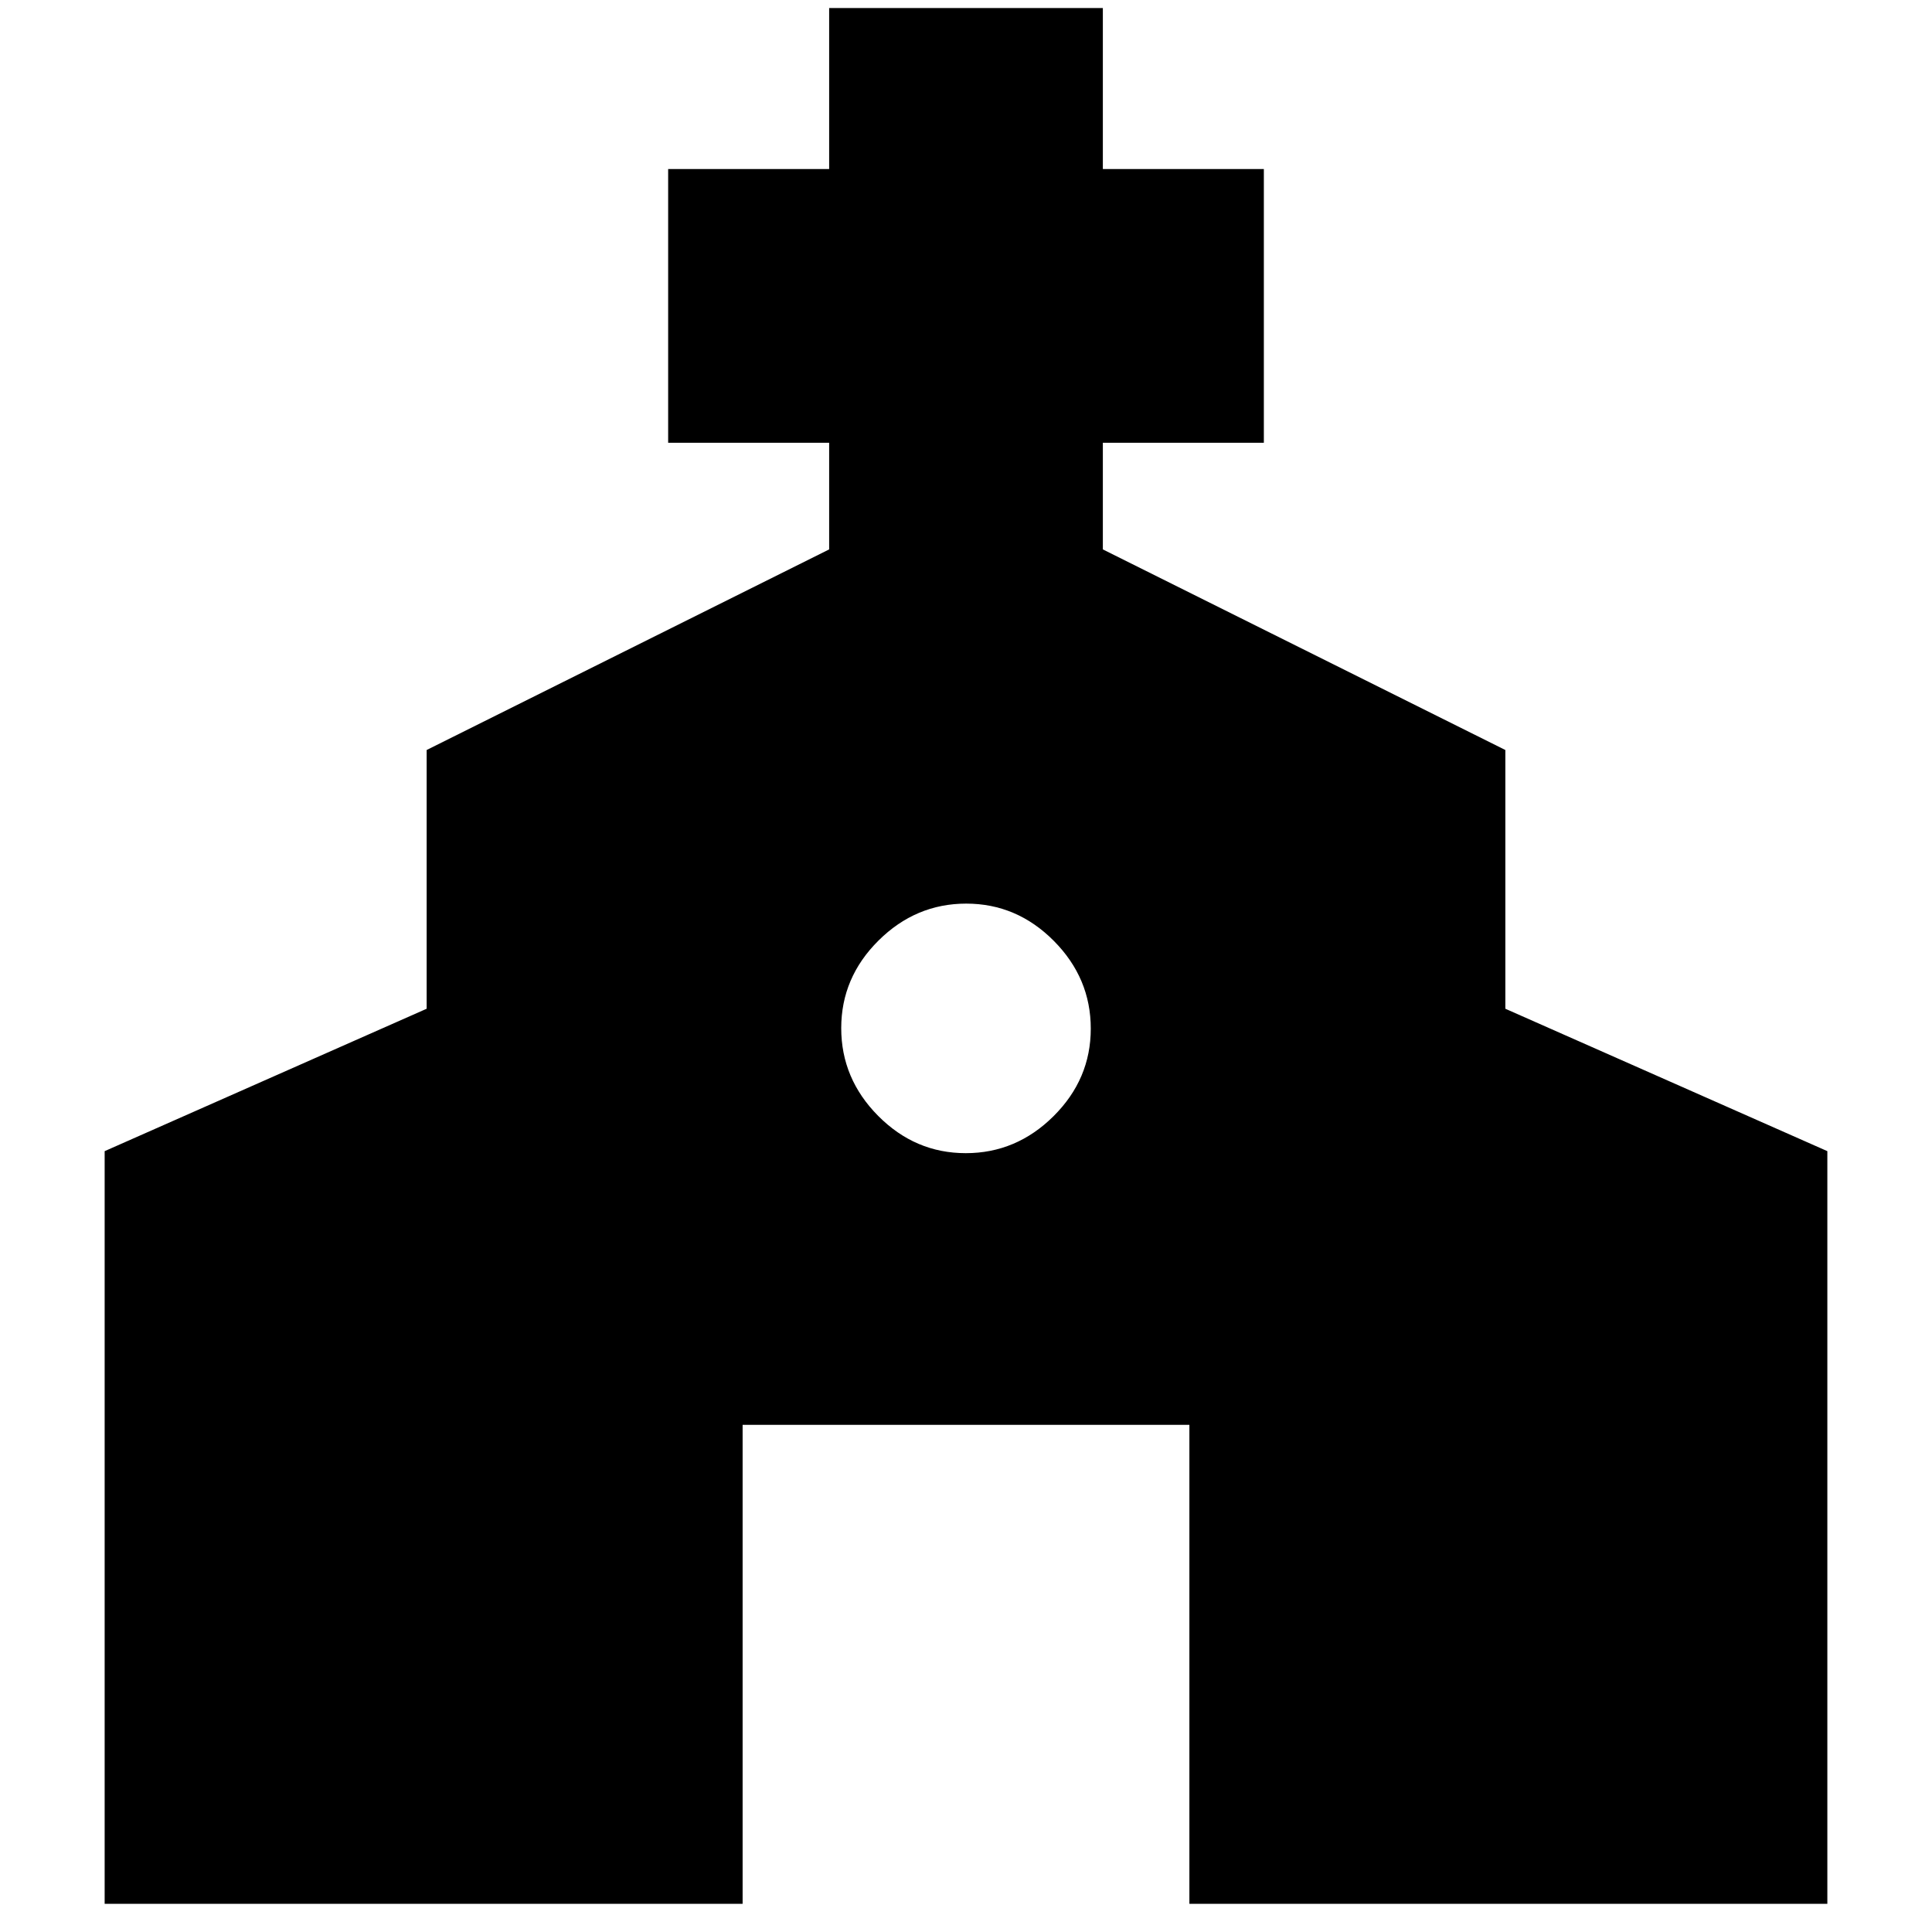 <svg xmlns="http://www.w3.org/2000/svg" height="24" viewBox="0 -960 960 960" width="24"><path d="M52-14v-374l160-70.76v-128.57L412-687v-53h-80v-136h80v-80h136v80h80v136h-80v53l200 99.67v128.57L908-388v374H591v-238H369v238H52Zm427.88-373q25.12 0 43.62-18.38 18.5-18.38 18.5-43.5t-18.38-43.62q-18.38-18.5-43.5-18.5t-43.62 18.38q-18.5 18.38-18.5 43.5t18.38 43.62q18.38 18.5 43.5 18.5Z"/></svg>